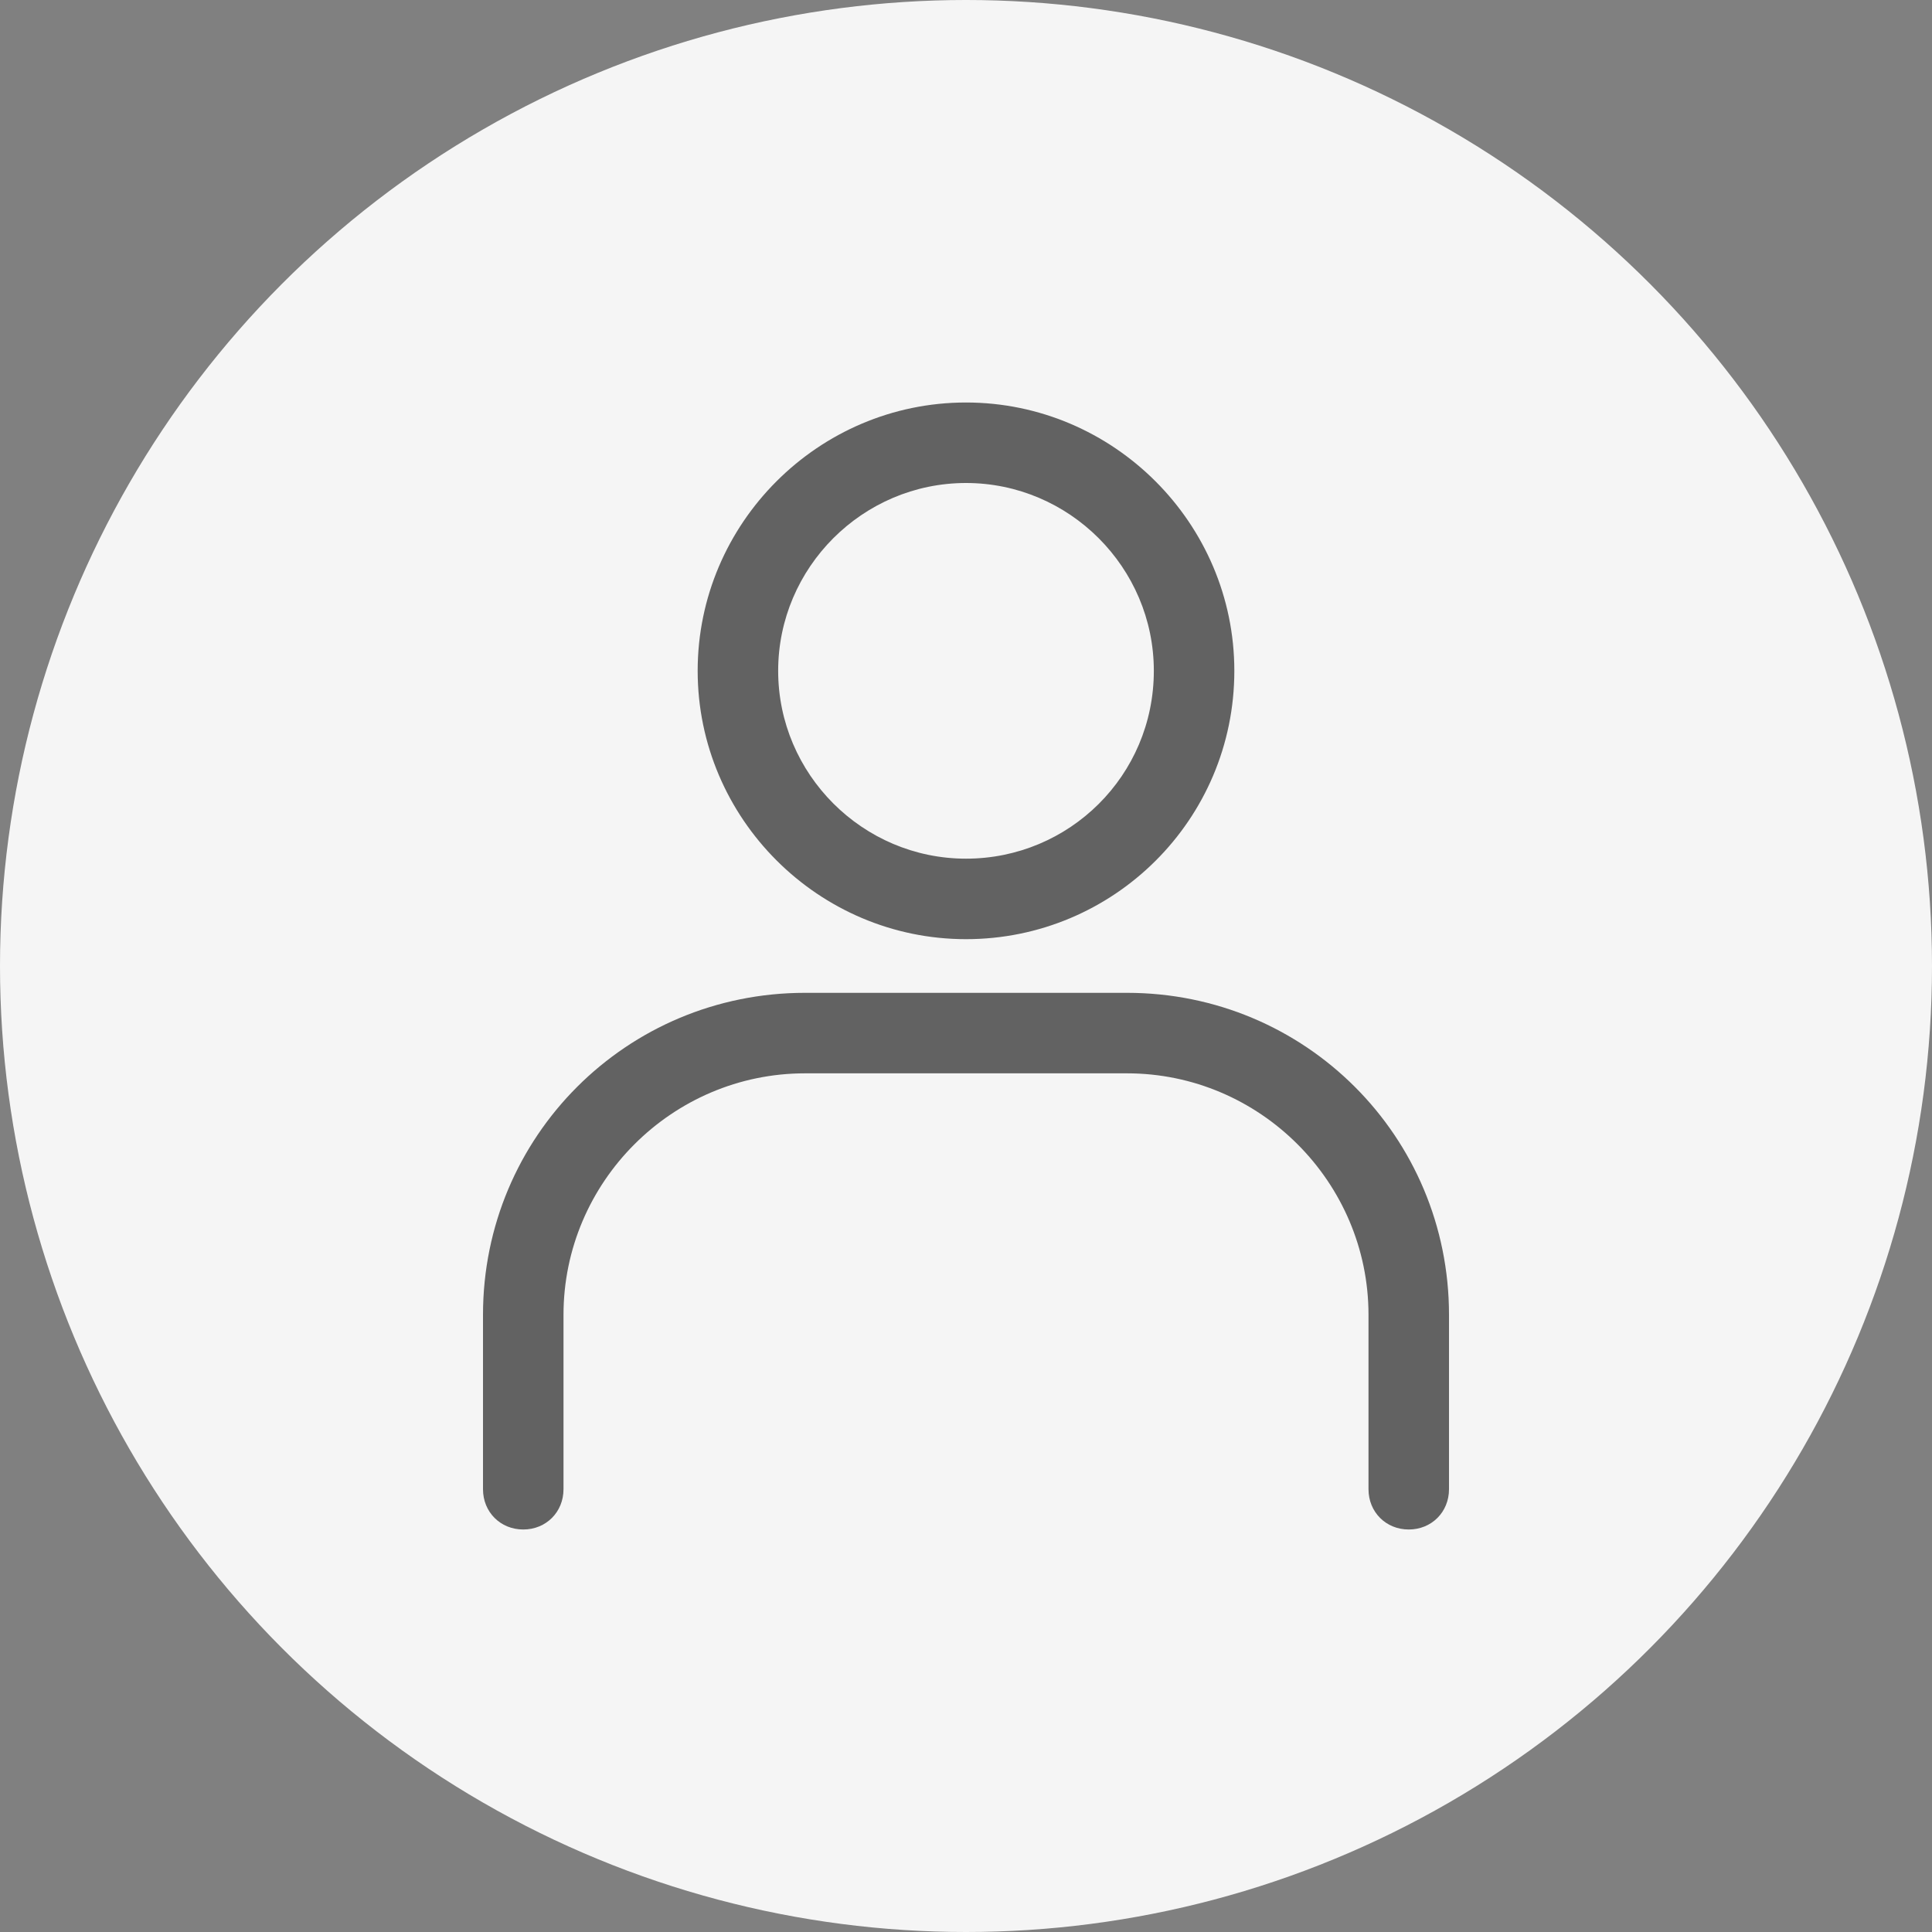 <?xml version="1.0" encoding="utf-8"?>
<!-- Generator: Adobe Illustrator 19.0.0, SVG Export Plug-In . SVG Version: 6.00 Build 0)  -->
<svg version="1.0" id="图层_1" xmlns="http://www.w3.org/2000/svg" xmlns:xlink="http://www.w3.org/1999/xlink" x="0px" y="0px"
	 viewBox="0 0 144 144" style="enable-background:new 0 0 144 144;" xml:space="preserve">
<rect x="0" y="0" width="144" height="144" fill="#808080" stroke="none"/>
<style type="text/css">
	.st0{fill:#F5F5F5;}
	.st1{opacity:0.6;}
</style>
<circle id="bg" class="st0" cx="72" cy="72" r="72"/>
<path id="path-1_1_" class="st1" d="M86,50c0-7.7-6.3-14-14-14s-14,6.3-14,14s6.3,14,14,14S86,57.8,86,50z M92,50c0,11.1-9,20-20,20
	s-20-9-20-20s9-20,20-20S92,39,92,50z M102,111V98c0-9.9-8.1-18-18-18H60c-9.9,0-18,8.1-18,18v13h-6V98c0-13.3,10.7-24,24-24h24
	c13.3,0,24,10.7,24,24v13H102z M102,111V98c0-9.9-8.1-18-18-18H60c-9.9,0-18,8.1-18,18v13h-6V98c0-13.3,10.7-24,24-24h24
	c13.3,0,24,10.7,24,24v13H102z M39,114c-1.7,0-3-1.3-3-3s1.3-3,3-3s3,1.3,3,3S40.7,114,39,114z M105,114c-1.7,0-3-1.3-3-3s1.3-3,3-3
	s3,1.3,3,3S106.7,114,105,114z"/>
<g id="XMLID_1_">
</g>
<g id="XMLID_2_">
</g>
<g id="XMLID_3_">
</g>
<g id="XMLID_4_">
</g>
<g id="XMLID_5_">
</g>
<g id="XMLID_6_">
</g>
</svg>
